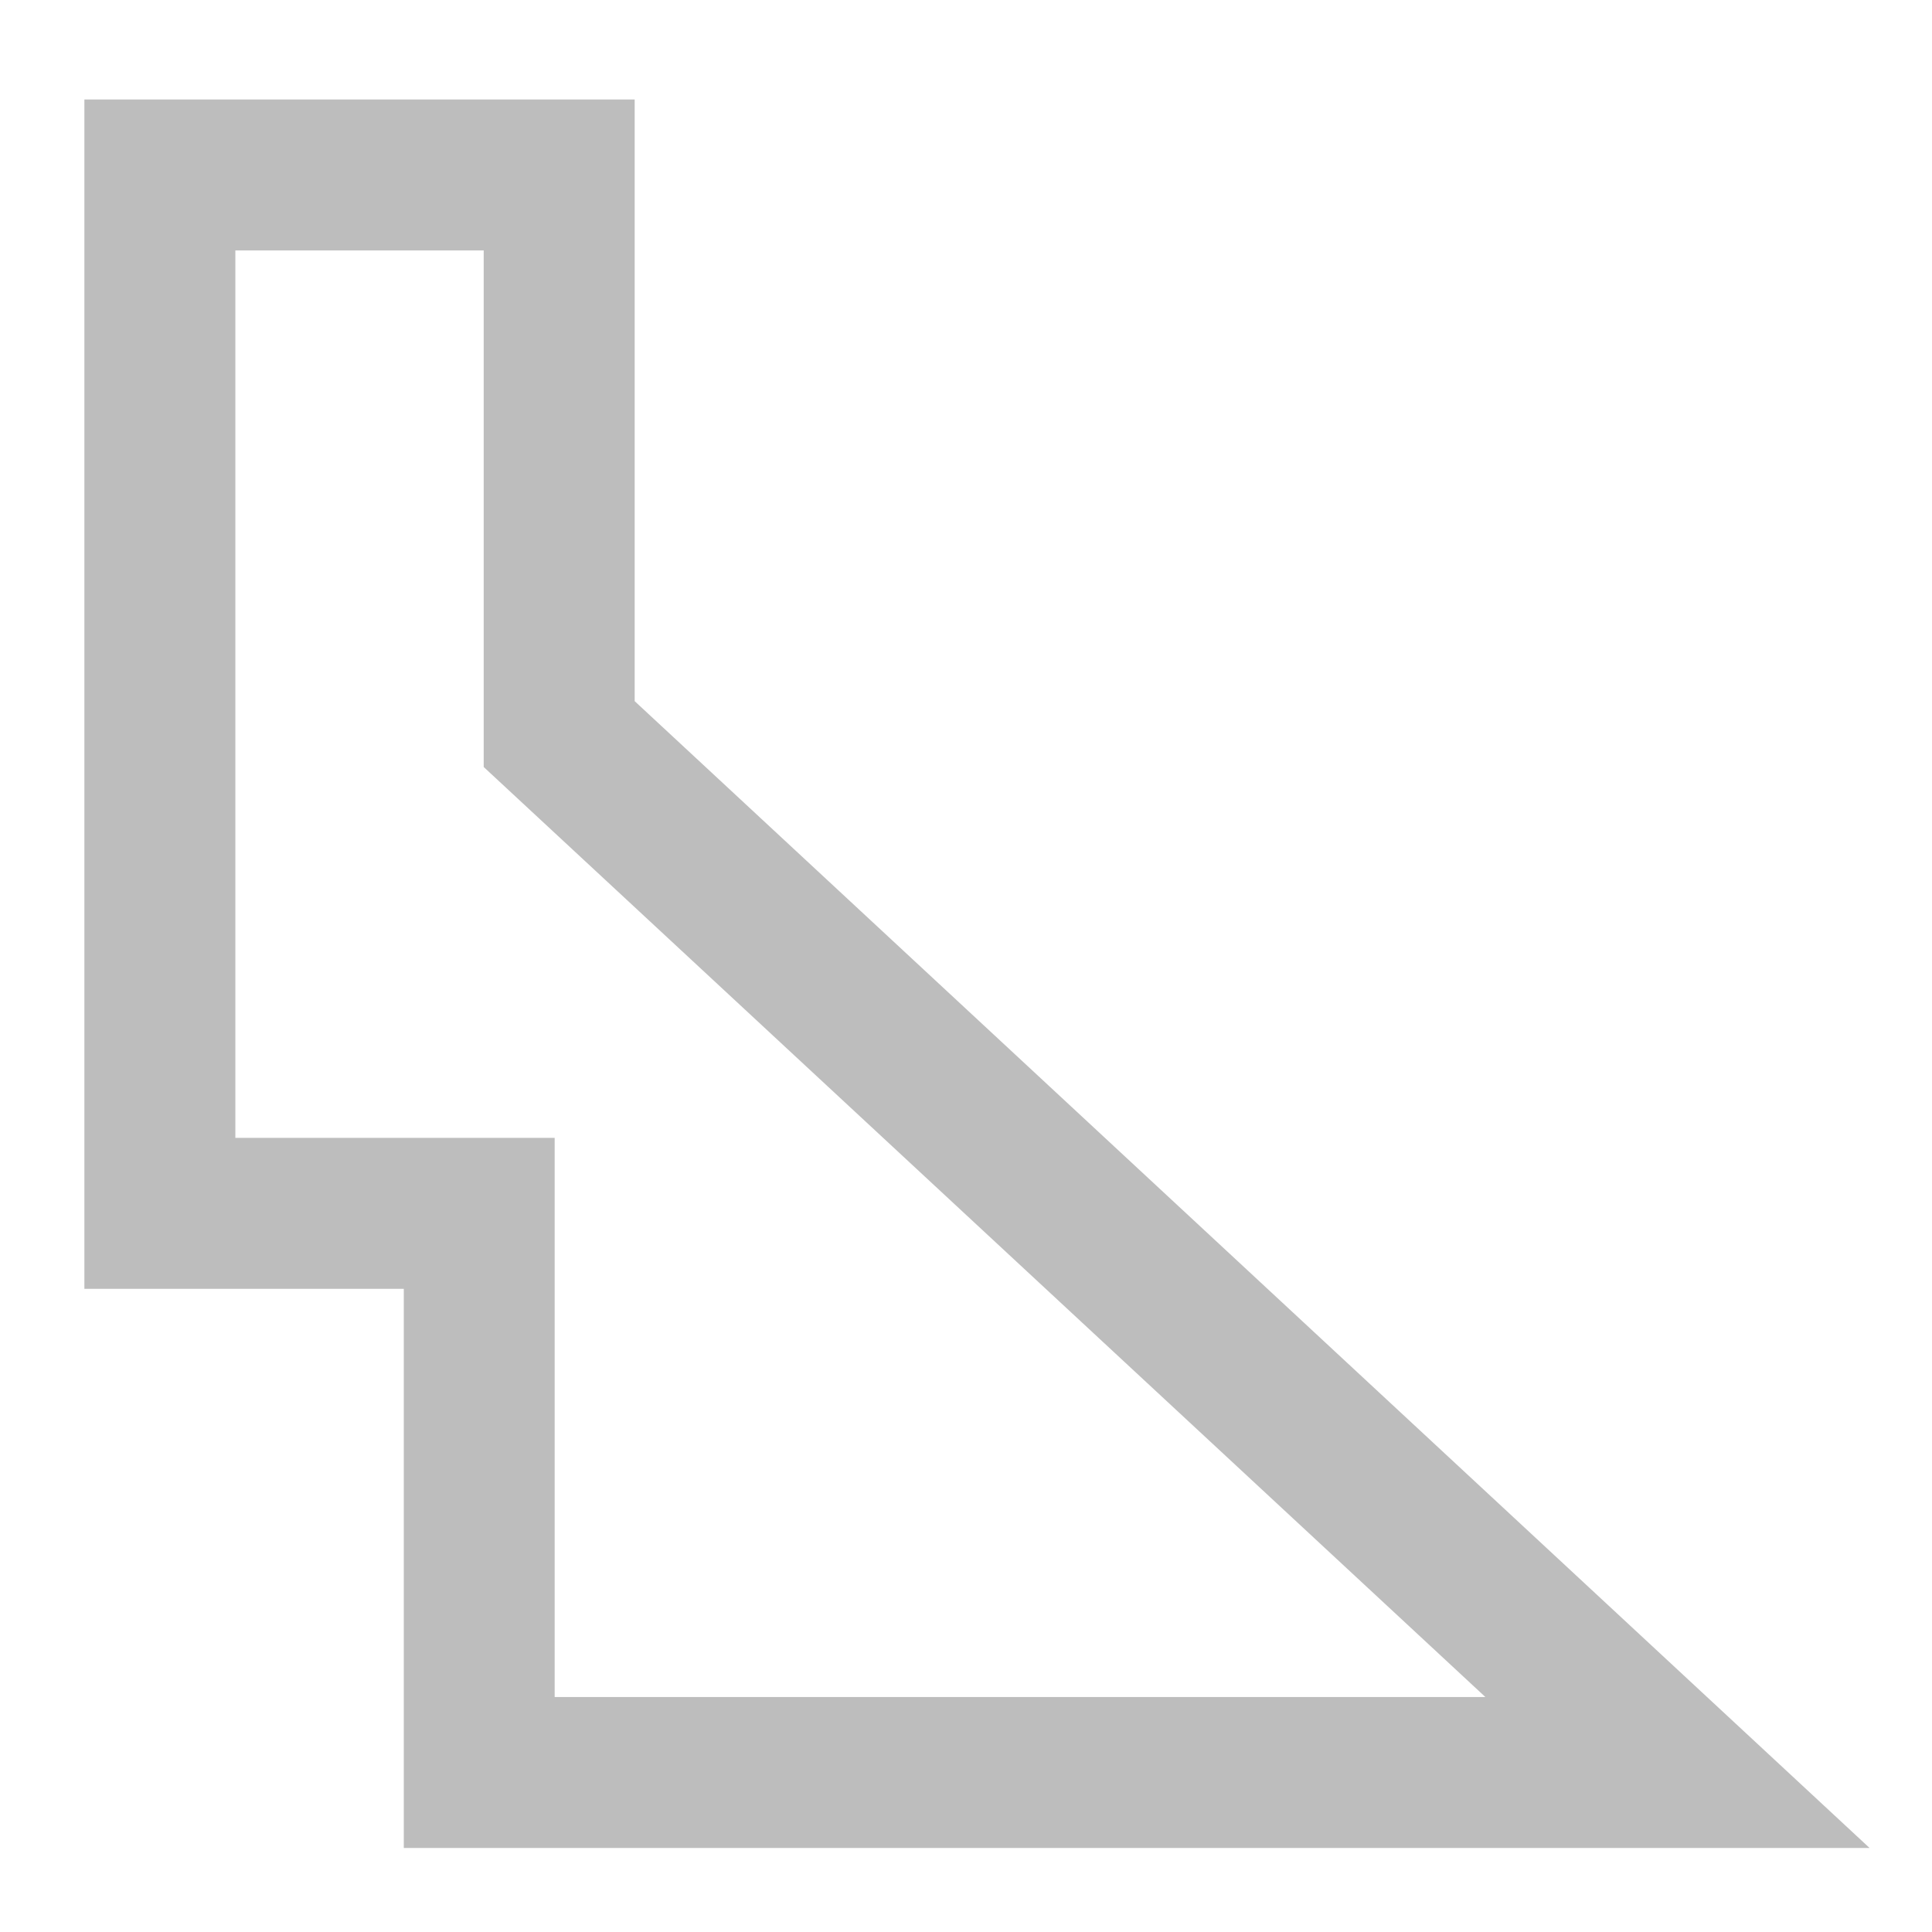 <?xml version="1.0" encoding="UTF-8"?>
<svg xmlns="http://www.w3.org/2000/svg" xmlns:xlink="http://www.w3.org/1999/xlink" width="22pt" height="22pt" viewBox="0 0 22 22" version="1.1">
<g id="surface1">
<path style=" stroke:none;fill-rule:evenodd;fill:rgb(74.118%,74.118%,74.118%);fill-opacity:1;" d="M 0.961 1.133 L 0.961 14.676 L 4.598 14.676 L 4.598 21.043 L 21.289 21.043 L 7.227 7.984 L 7.227 1.133 Z M 2.68 2.852 L 5.508 2.852 L 5.508 8.734 L 16.914 19.324 L 6.316 19.324 L 6.316 12.957 L 2.68 12.957 Z M 2.68 2.852 "/>
</g>
</svg>
